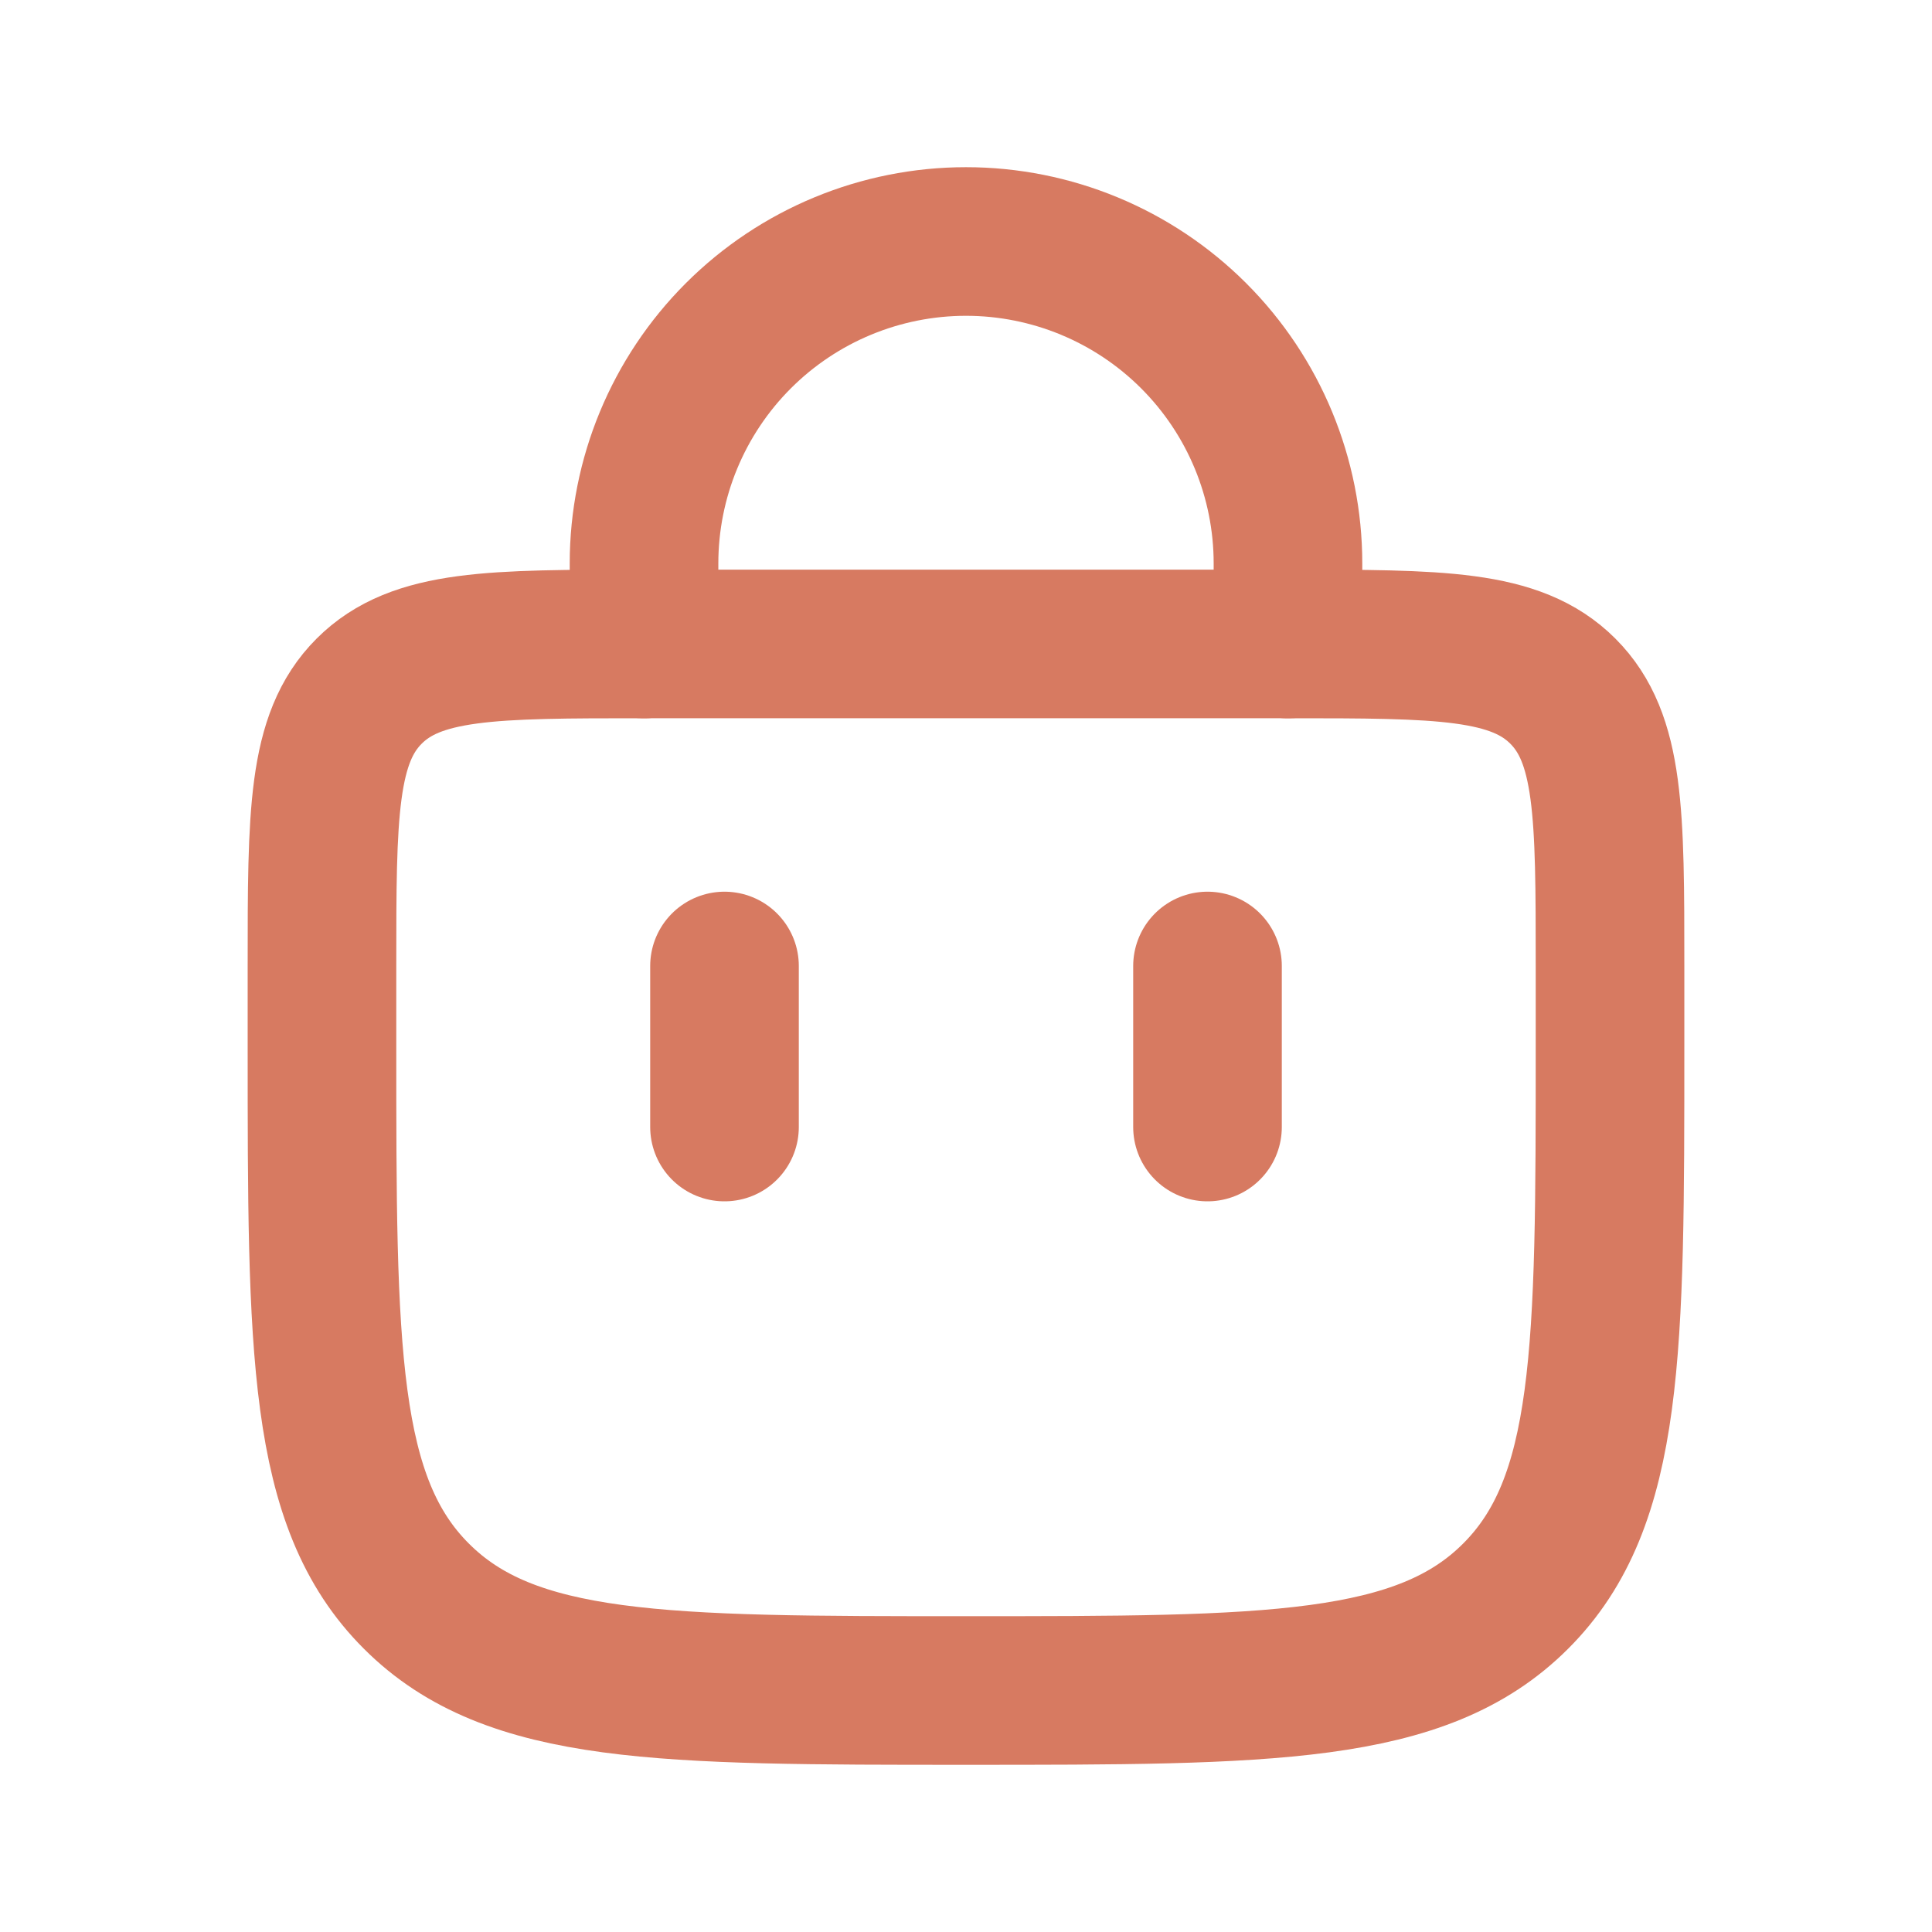 <svg width="26" height="26" viewBox="0 0 26 26" fill="none" xmlns="http://www.w3.org/2000/svg">
<path d="M8.667 8.667V7.583C8.667 6.434 9.123 5.332 9.936 4.519C10.748 3.707 11.851 3.25 13 3.25C14.149 3.25 15.252 3.707 16.064 4.519C16.877 5.332 17.333 6.434 17.333 7.583V8.667M16.25 15.167V13M9.75 15.167V13" stroke="#D77A61" stroke-width="2" stroke-linecap="round"/>
<path d="M4.333 13C4.333 10.957 4.333 9.936 4.968 9.301C5.603 8.666 6.624 8.666 8.667 8.666H17.333C19.377 8.666 20.397 8.666 21.032 9.301C21.667 9.936 21.667 10.957 21.667 13V14.083C21.667 18.168 21.667 20.212 20.397 21.48C19.128 22.75 17.085 22.75 13 22.75C8.915 22.75 6.872 22.75 5.603 21.48C4.333 20.212 4.333 18.168 4.333 14.083V13Z" stroke="#D77A61" stroke-width="2"/>
</svg>
